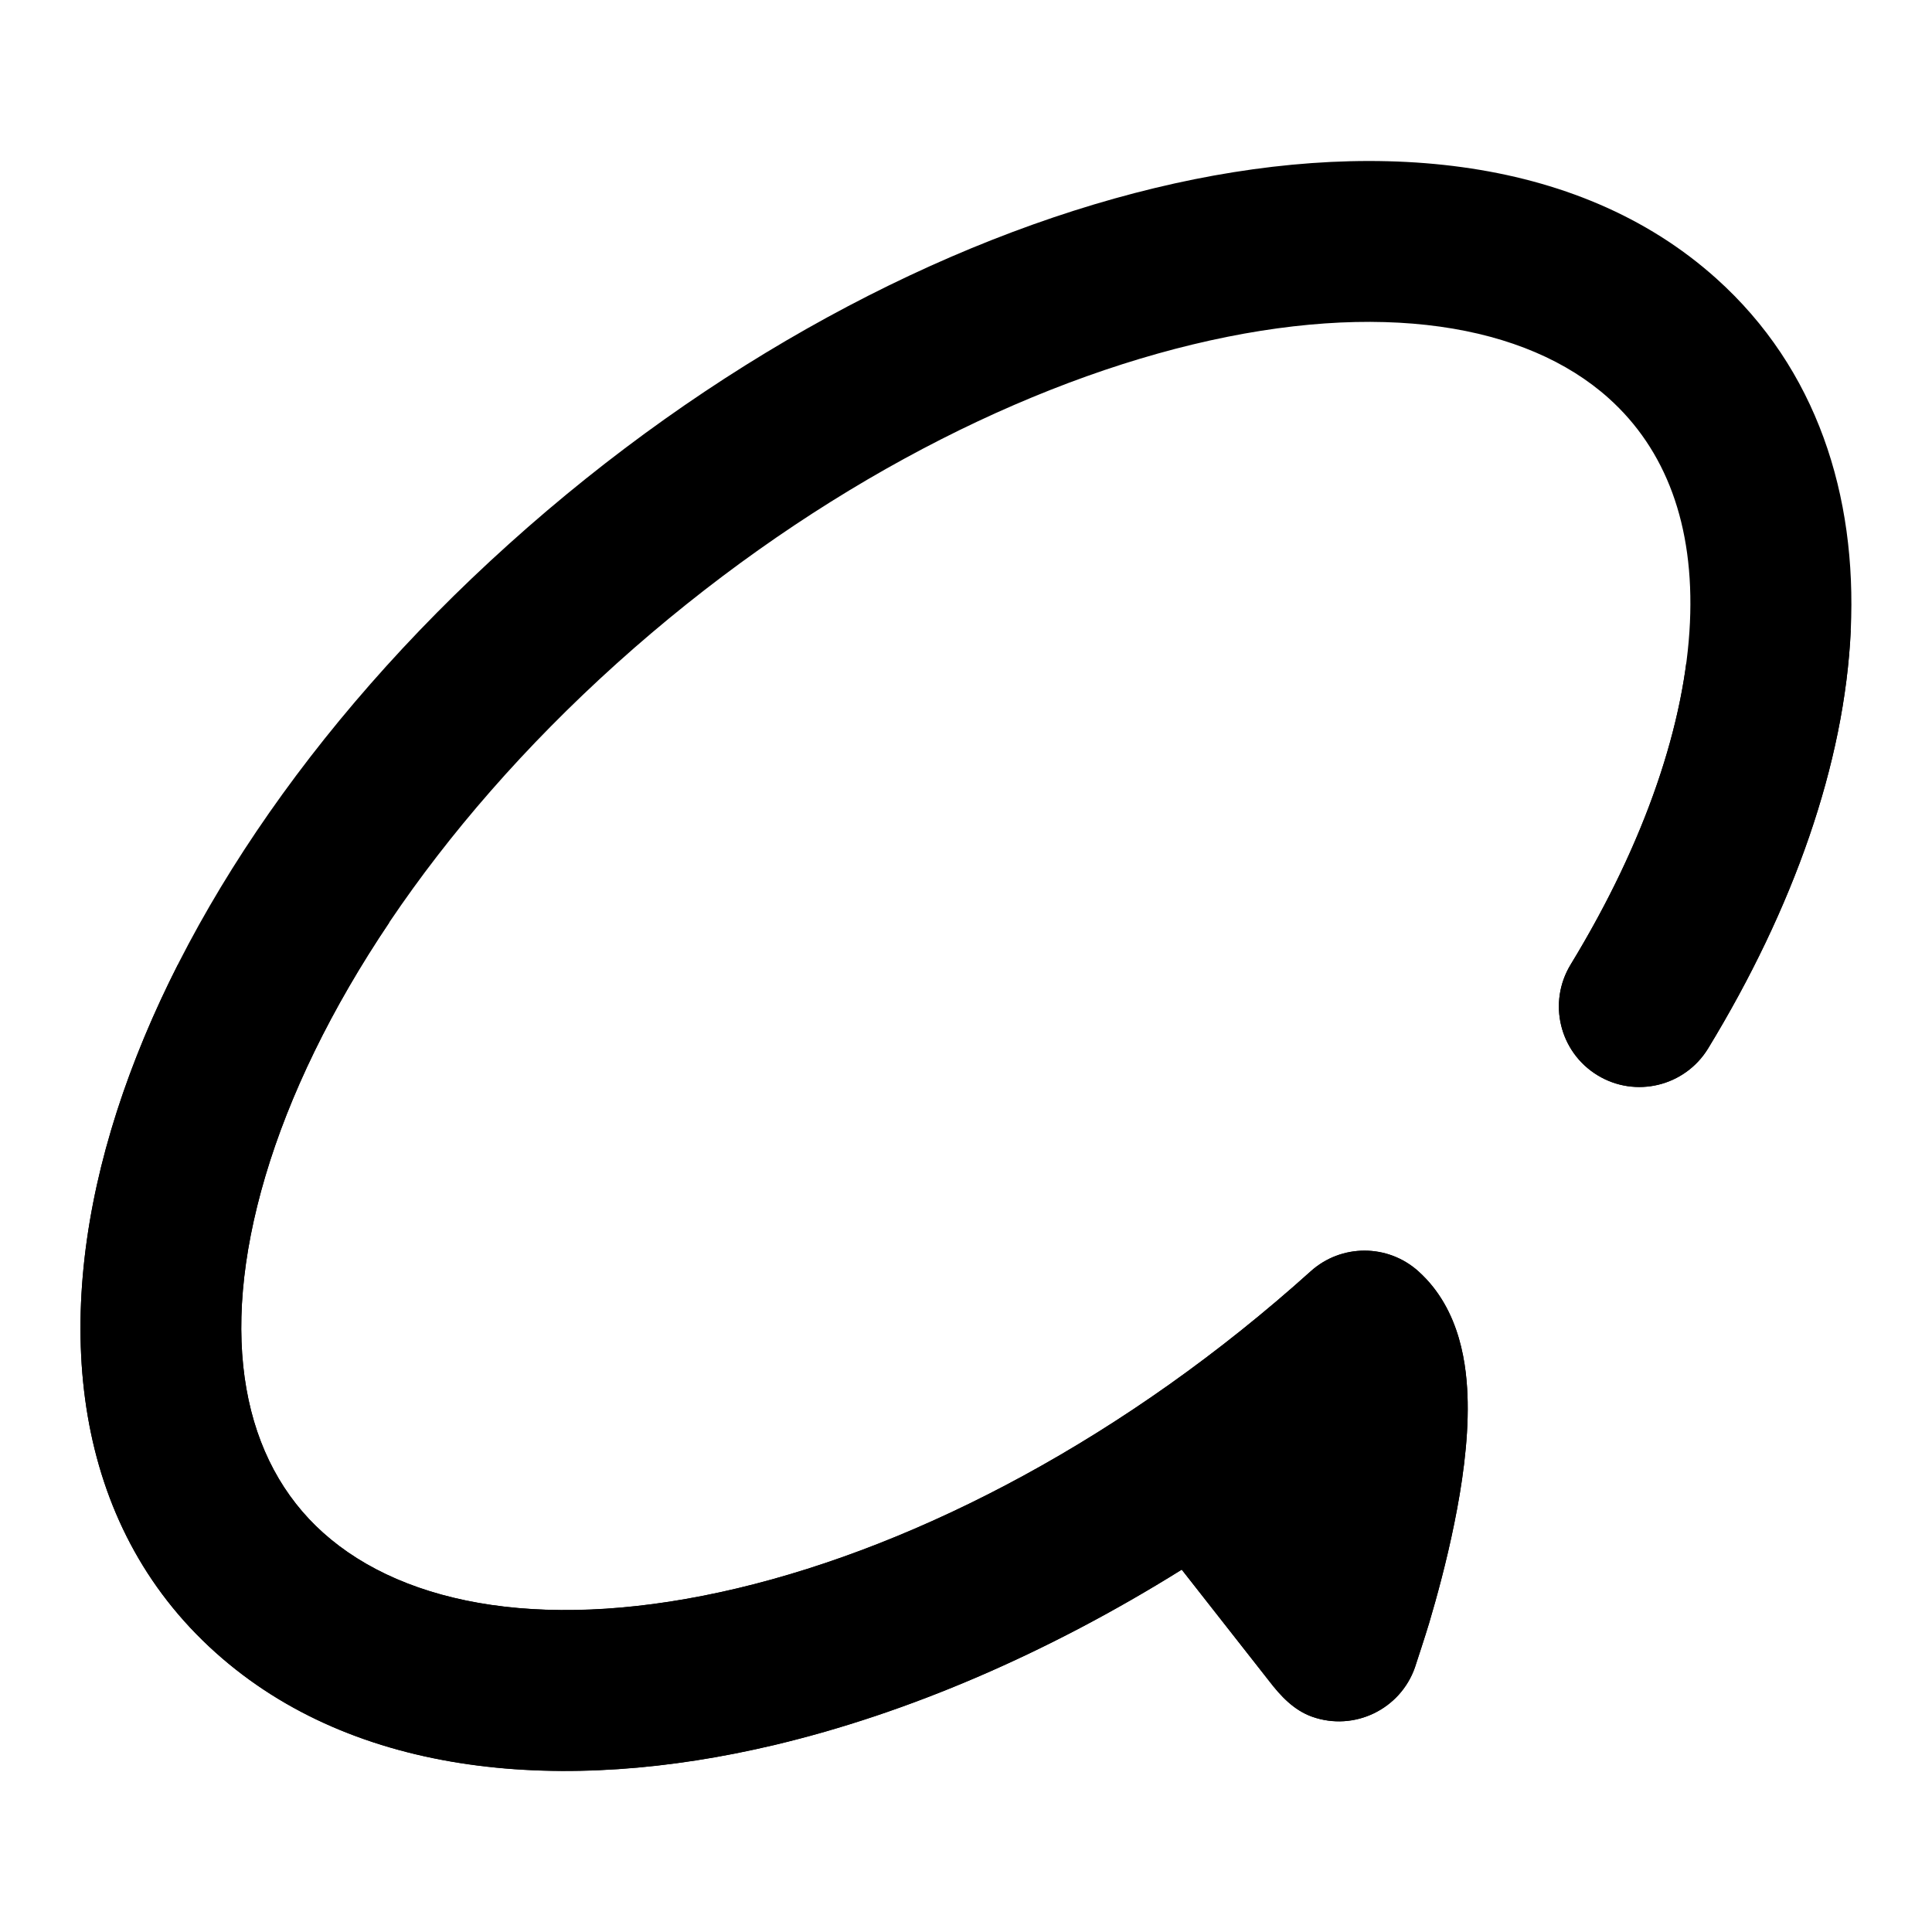 <svg width="24" height="24" viewBox="0 0 24 24" xmlns="http://www.w3.org/2000/svg">
<path class="pr-icon-bulk-secondary" d="M14.813 4.28C12.523 4.832 9.944 6.188 7.661 8.242C5.376 10.3 3.894 12.599 3.297 14.608C2.697 16.63 3.029 18.155 4.012 19.038C5.043 19.963 6.849 20.279 9.16 19.73C11.435 19.189 13.999 17.846 16.282 15.792C16.662 15.45 17.238 15.45 17.619 15.791C18.151 16.269 18.224 16.986 18.232 17.416C18.241 17.915 18.161 18.456 18.066 18.922C17.97 19.397 17.848 19.843 17.752 20.166C17.704 20.325 17.612 20.605 17.579 20.706L17.577 20.712C17.394 21.234 16.823 21.509 16.302 21.326C16.069 21.244 15.904 21.061 15.769 20.886L14.68 19.498C13.003 20.544 11.271 21.284 9.623 21.675C7.017 22.295 4.409 22.082 2.676 20.526C0.894 18.927 0.66 16.461 1.38 14.038C2.104 11.601 3.829 9 6.324 6.756C8.821 4.508 11.69 2.976 14.344 2.336C16.959 1.705 19.584 1.9 21.321 3.46C22.57 4.581 23.068 6.153 22.991 7.827C22.915 9.484 22.279 11.282 21.219 13.023C20.931 13.494 20.316 13.644 19.845 13.356C19.373 13.069 19.224 12.454 19.511 11.982C20.45 10.441 20.936 8.968 20.993 7.735C21.049 6.518 20.691 5.582 19.985 4.948C18.958 4.026 17.143 3.718 14.813 4.28Z" fill="currentColor"/>
<path d="M3.297 14.609C2.697 16.632 3.029 18.157 4.012 19.039C5.043 19.965 6.849 20.28 9.16 19.731C11.435 19.19 13.999 17.848 16.282 15.793C16.662 15.451 17.238 15.451 17.619 15.793C18.151 16.27 18.224 16.988 18.232 17.417C18.241 17.917 18.161 18.457 18.066 18.923C17.97 19.399 17.848 19.844 17.752 20.167C17.704 20.326 17.612 20.607 17.579 20.707L17.577 20.714C17.394 21.235 16.823 21.51 16.302 21.327C16.069 21.245 15.904 21.062 15.769 20.887L14.68 19.499C13.003 20.546 11.271 21.285 9.623 21.677C7.017 22.296 4.409 22.084 2.676 20.527C0.894 18.928 0.66 16.462 1.38 14.04C1.581 13.363 1.859 12.674 2.21 11.983L4.837 11.458C4.111 12.537 3.594 13.609 3.297 14.609Z" fill="currentColor"/>
<path d="M22.991 7.828C22.915 9.486 22.279 11.284 21.219 13.024C20.931 13.496 20.316 13.645 19.845 13.358C19.373 13.07 19.224 12.455 19.511 11.983C20.326 10.646 20.8 9.359 20.948 8.237L22.991 7.828Z" fill="currentColor"/>
</svg>
